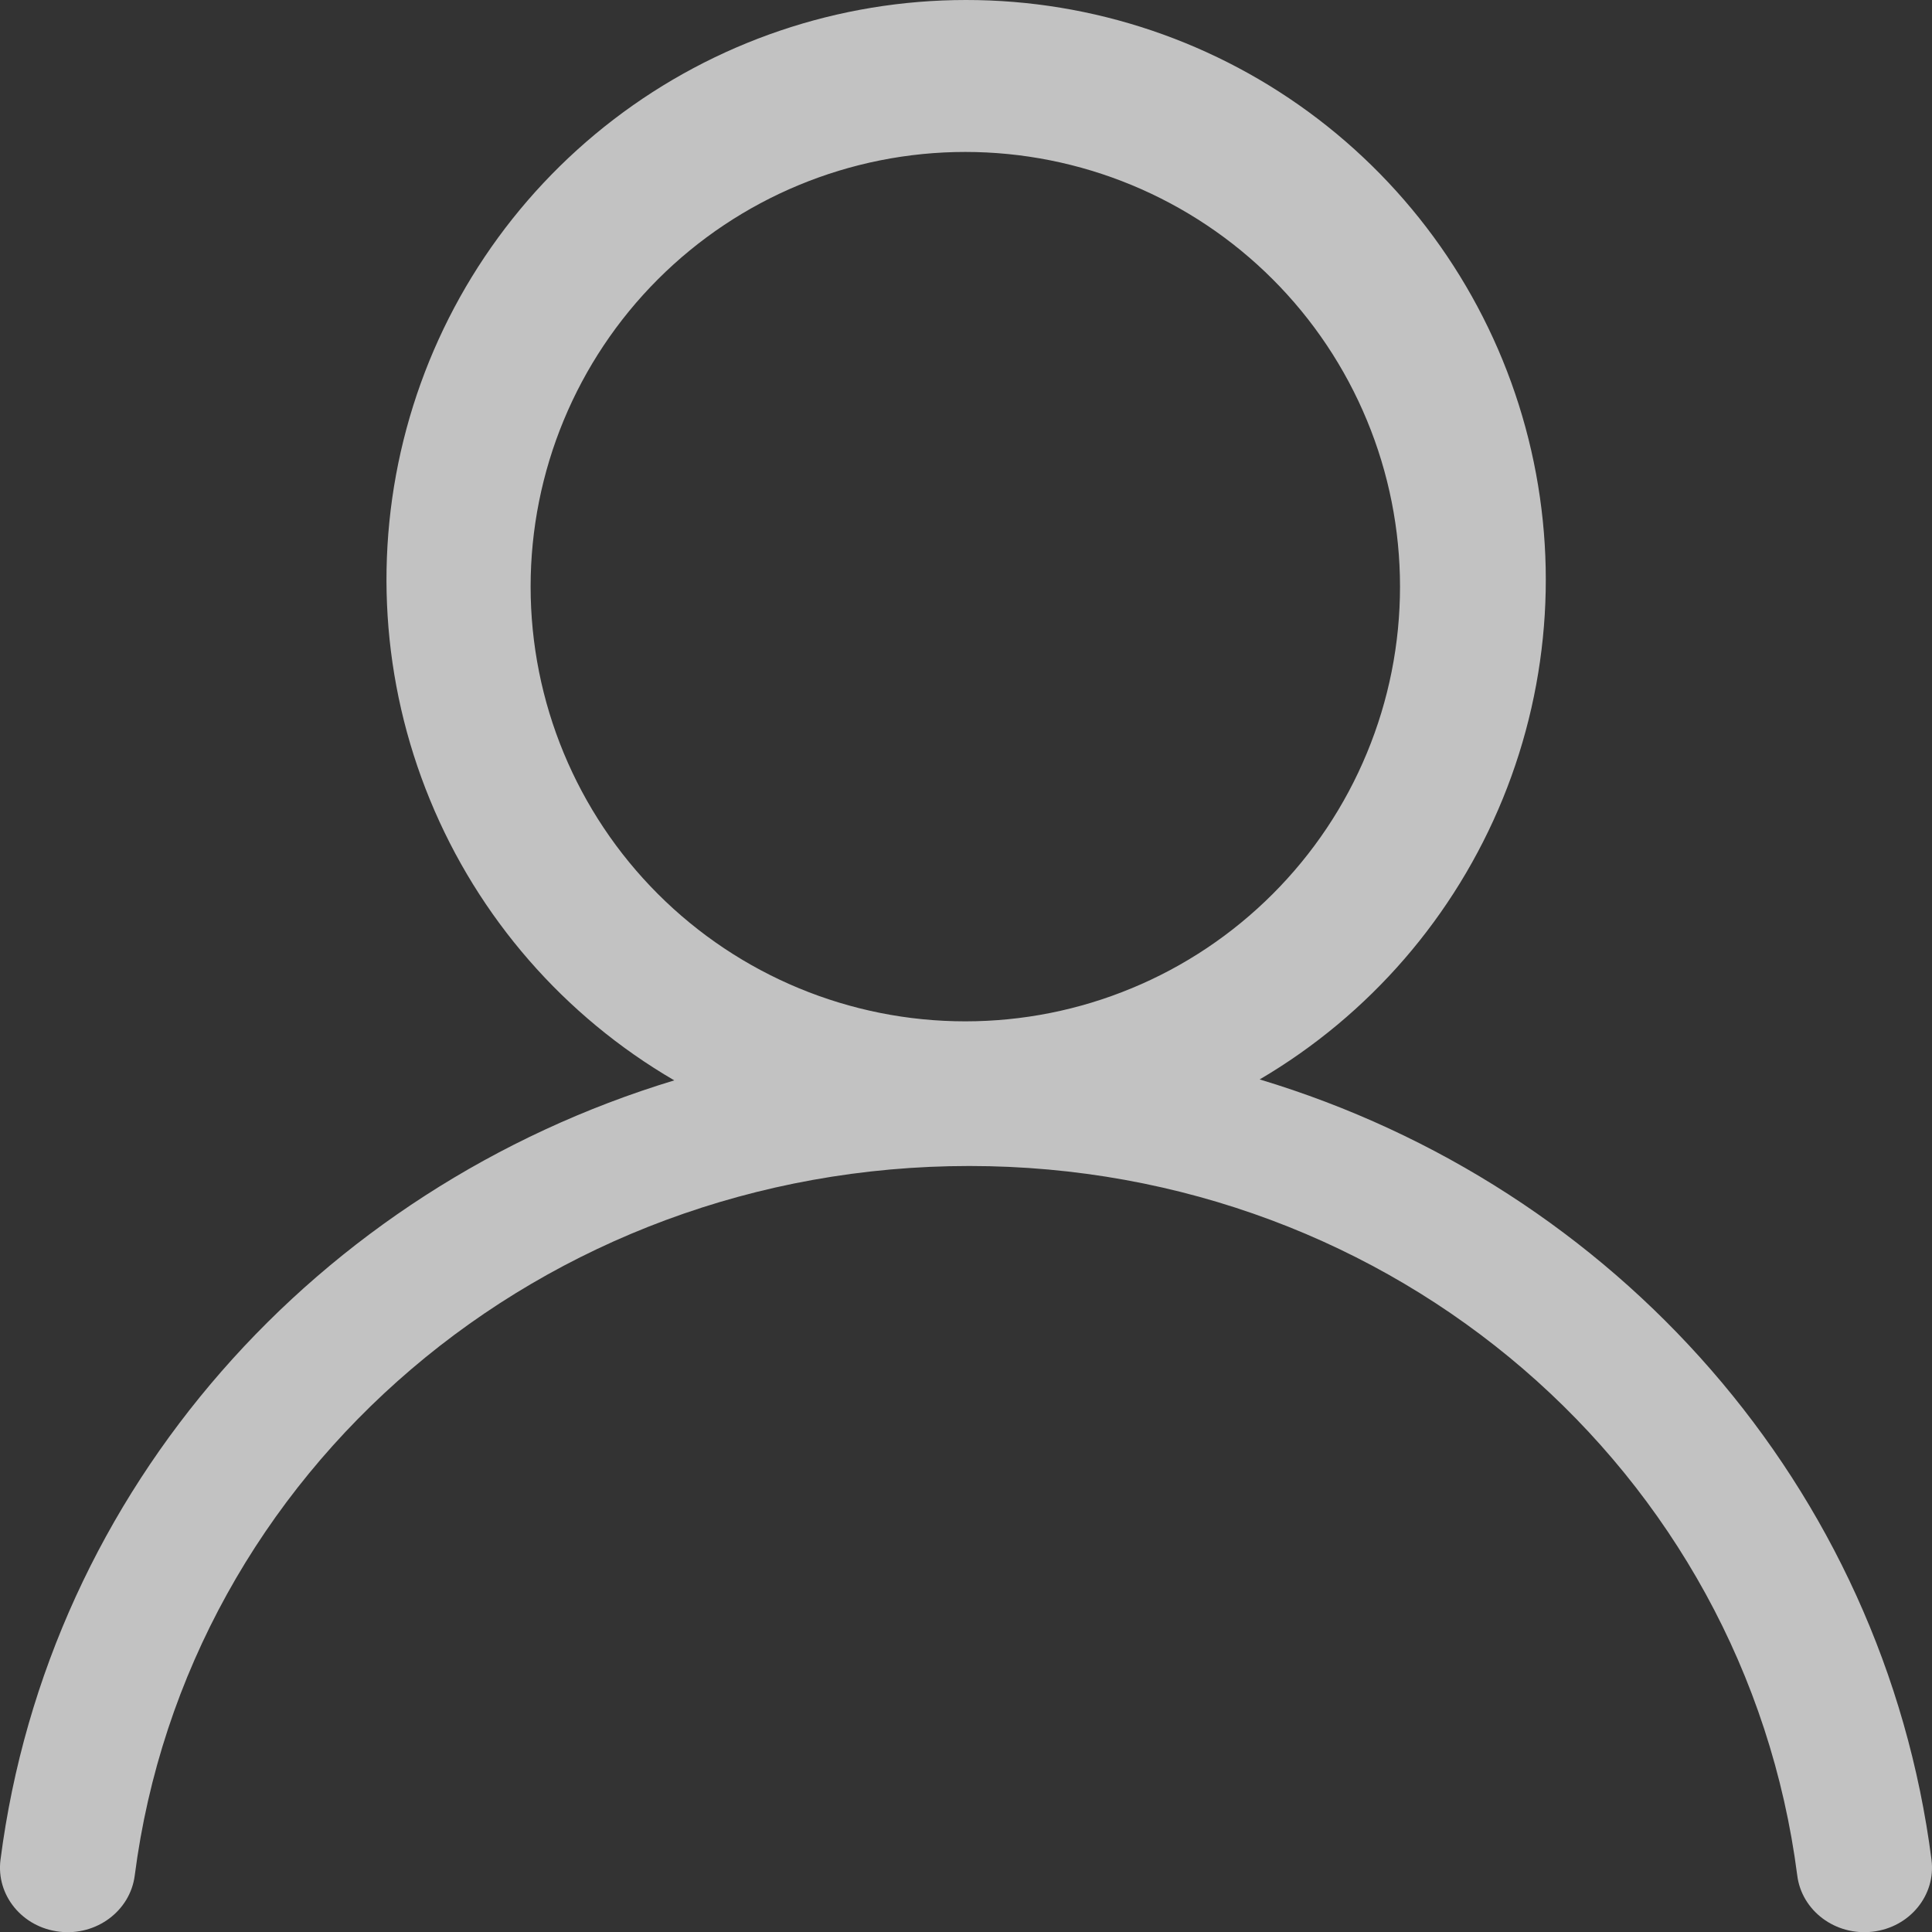 <svg width="31" height="31" viewBox="0 0 31 31" fill="none" xmlns="http://www.w3.org/2000/svg">
<rect x="0" y="0" width="31" height="31" fill="#333333" stroke="none"/>
<g clip-path="url(#clip0_89_36)">
<path d="M15.489 16.388C16.405 16.388 17.312 16.208 18.158 15.857C19.005 15.507 19.773 14.993 20.421 14.345C21.069 13.697 21.583 12.929 21.933 12.082C22.284 11.236 22.464 10.329 22.464 9.413C22.464 8.497 22.284 7.59 21.933 6.744C21.583 5.898 21.069 5.129 20.421 4.481C19.773 3.833 19.005 3.32 18.158 2.969C17.312 2.619 16.405 2.438 15.489 2.438C13.639 2.438 11.865 3.173 10.557 4.481C9.249 5.789 8.514 7.563 8.514 9.413C8.514 11.263 9.249 13.037 10.557 14.345C11.865 15.653 13.639 16.388 15.489 16.388ZM15.5 4.93748e-07C17.542 -0.001 19.527 0.671 21.149 1.91C22.771 3.15 23.941 4.889 24.477 6.859C25.013 8.829 24.886 10.92 24.115 12.811C23.344 14.701 21.973 16.286 20.212 17.32C25.928 19.04 30.222 23.858 30.992 29.841C31.065 30.41 30.642 30.926 30.047 30.995C29.453 31.065 28.91 30.662 28.838 30.093C28.001 23.599 22.376 18.709 15.554 18.709C8.695 18.709 2.998 23.608 2.162 30.093C2.089 30.662 1.547 31.065 0.953 30.995C0.358 30.926 -0.065 30.41 0.008 29.841C0.776 23.882 5.093 19.071 10.819 17.335C9.053 16.306 7.675 14.724 6.899 12.833C6.122 10.943 5.99 8.849 6.523 6.876C7.056 4.902 8.224 3.16 9.846 1.917C11.469 0.674 13.456 0 15.5 4.93748e-07Z" fill="white" fill-opacity="0.7"/>
</g>
<defs>
<clipPath id="clip0_89_36">
<rect width="31" height="31" fill="white"/>
</clipPath>
</defs>
</svg>
